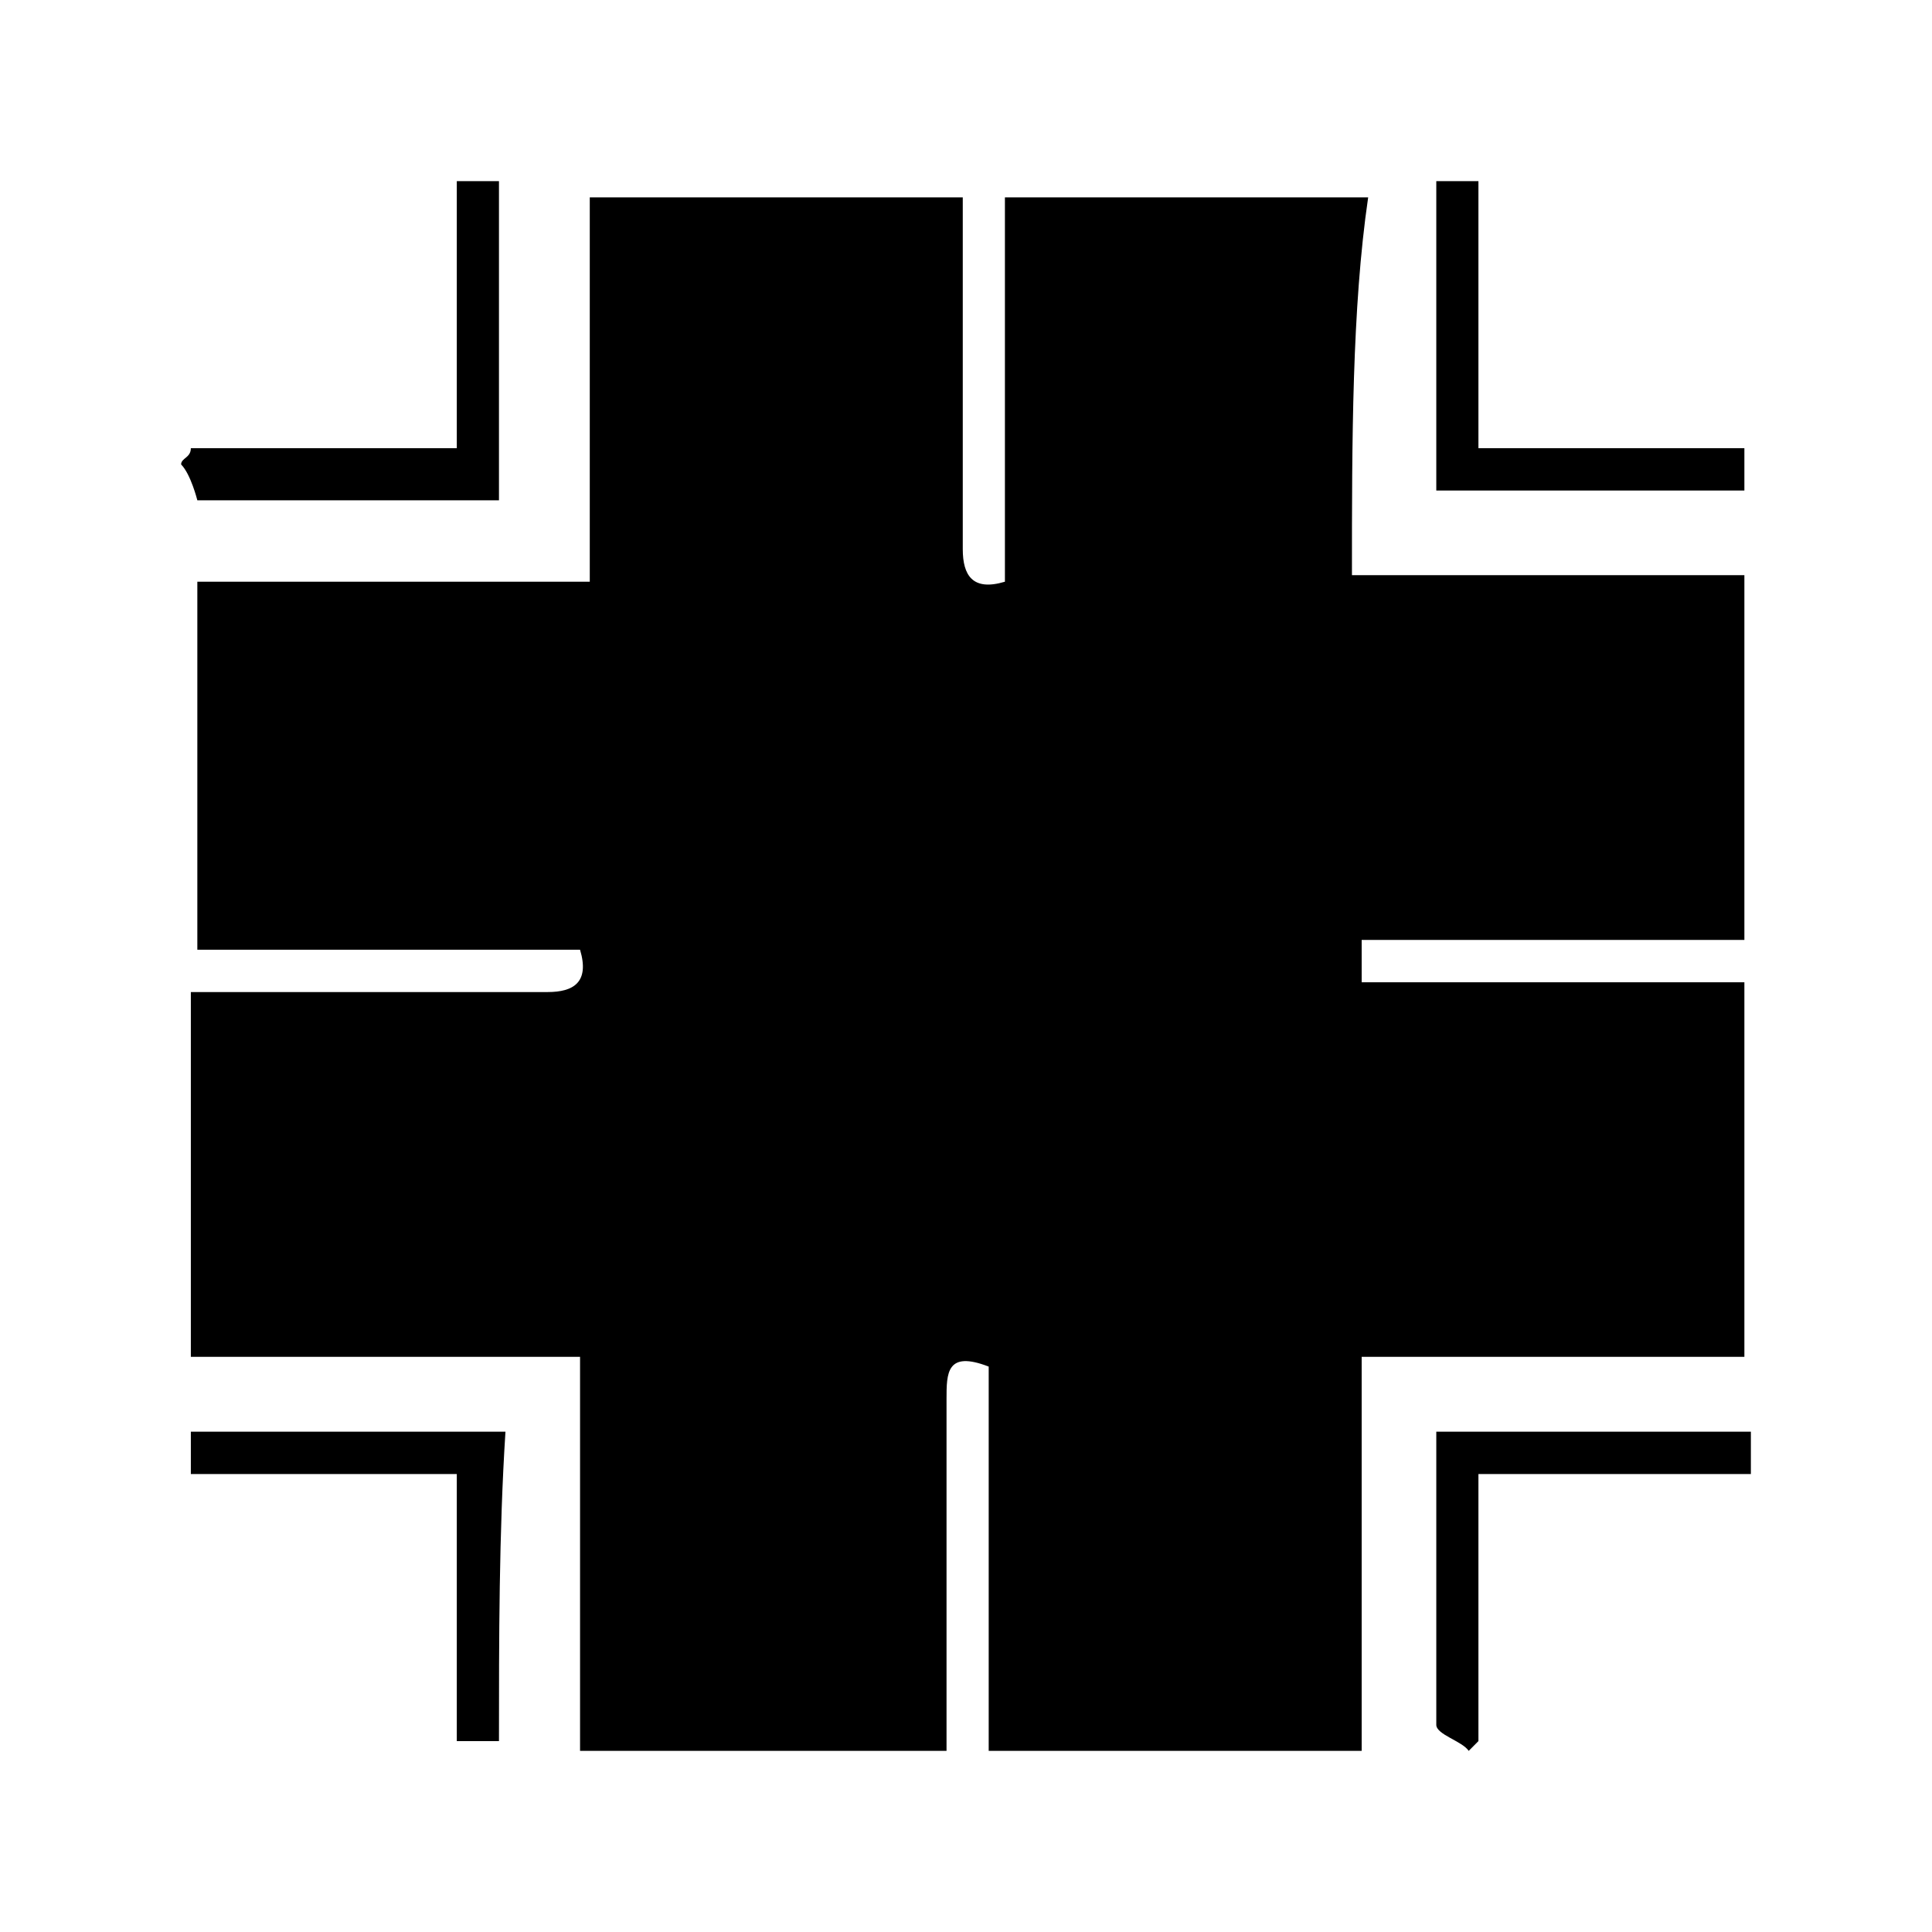 <?xml version="1.0" encoding="UTF-8"?>
<svg width="64px" height="64px" viewBox="0 0 64 64" version="1.1" xmlns="http://www.w3.org/2000/svg" xmlns:xlink="http://www.w3.org/1999/xlink">
    <!-- Generator: Sketch 52.6 (67491) - http://www.bohemiancoding.com/sketch -->
    <title>intersection-closure</title>
    <desc>Created with Sketch.</desc>
    <g id="intersection-closure" stroke="none" stroke-width="1" fill="none" fill-rule="evenodd">
        <g id="icon-intersection-closure" transform="translate(6, 6)" fill="#000000" fill-rule="nonzero">
            <path d="M38.785,13.054 C43.19,13.054 47.38,13.054 51.785,13.054 C51.785,17.154 51.785,21.037 51.785,25.137 C47.595,25.137 43.19,25.137 39.107,25.137 C39.107,25.676 39.107,26 39.107,26.539 C43.19,26.539 47.595,26.539 51.785,26.539 C51.785,30.747 51.785,34.846 51.785,38.946 C47.595,38.946 43.19,38.946 39.107,38.946 C39.107,43.369 39.107,47.577 39.107,52 C34.917,52 31.157,52 26.752,52 C26.752,47.793 26.752,43.369 26.752,39.27 C25.355,38.73 25.355,39.485 25.355,40.349 C25.355,44.232 25.355,48.116 25.355,52 C21.165,52 17.405,52 13.215,52 C13.215,47.793 13.215,43.369 13.215,38.946 C8.81,38.946 4.727,38.946 0.322,38.946 C0.322,34.846 0.322,30.963 0.322,26.863 C0.86,26.863 1.397,26.863 1.934,26.863 C5.264,26.863 8.595,26.863 12.14,26.863 C13,26.863 13.537,26.539 13.215,25.461 C9.132,25.461 4.942,25.461 0.537,25.461 C0.537,21.253 0.537,17.477 0.537,13.27 C4.727,13.27 9.132,13.27 13.537,13.27 C13.537,8.846 13.537,4.747 13.537,0.539 C17.62,0.539 21.488,0.539 25.893,0.539 C25.893,1.187 25.893,1.942 25.893,2.481 C25.893,5.826 25.893,8.846 25.893,12.191 C25.893,13.054 26.215,13.593 27.289,13.27 C27.289,9.17 27.289,4.963 27.289,0.539 C31.372,0.539 35.24,0.539 39.322,0.539 C38.785,4.207 38.785,8.631 38.785,13.054 Z M51.785,8.846 C51.785,9.386 51.785,10.033 51.785,10.249 C48.455,10.249 44.909,10.249 41.579,10.249 C41.579,6.689 41.579,3.344 41.579,0 C42.116,0 42.438,0 42.975,0 C42.975,3.129 42.975,5.826 42.975,8.846 C45.983,8.846 48.669,8.846 51.785,8.846 Z M10.529,51.676 C9.992,51.676 9.669,51.676 9.132,51.676 C9.132,48.656 9.132,45.851 9.132,42.83 C6.124,42.83 3.116,42.83 0.322,42.83 C0.322,42.29 0.322,41.967 0.322,41.427 C3.868,41.427 7.198,41.427 10.744,41.427 C10.529,44.772 10.529,48.332 10.529,51.676 Z M0.322,8.846 C3.331,8.846 6.124,8.846 9.132,8.846 C9.132,5.826 9.132,3.129 9.132,0 C9.669,0 9.992,0 10.529,0 C10.529,3.668 10.529,6.905 10.529,10.573 C7.198,10.573 3.868,10.573 0.537,10.573 C0.537,10.573 0.322,9.71 0,9.386 C0,9.17 0.322,9.17 0.322,8.846 Z M42.975,42.83 C42.975,45.851 42.975,48.871 42.975,51.676 C42.975,51.676 42.653,52 42.653,52 C42.438,51.676 41.579,51.461 41.579,51.137 C41.579,47.793 41.579,44.772 41.579,41.427 C45.124,41.427 48.455,41.427 52,41.427 C52,41.967 52,42.29 52,42.83 C48.992,42.83 45.983,42.83 42.975,42.83 Z" id="Shape"></path>
        </g>
    </g>
</svg>